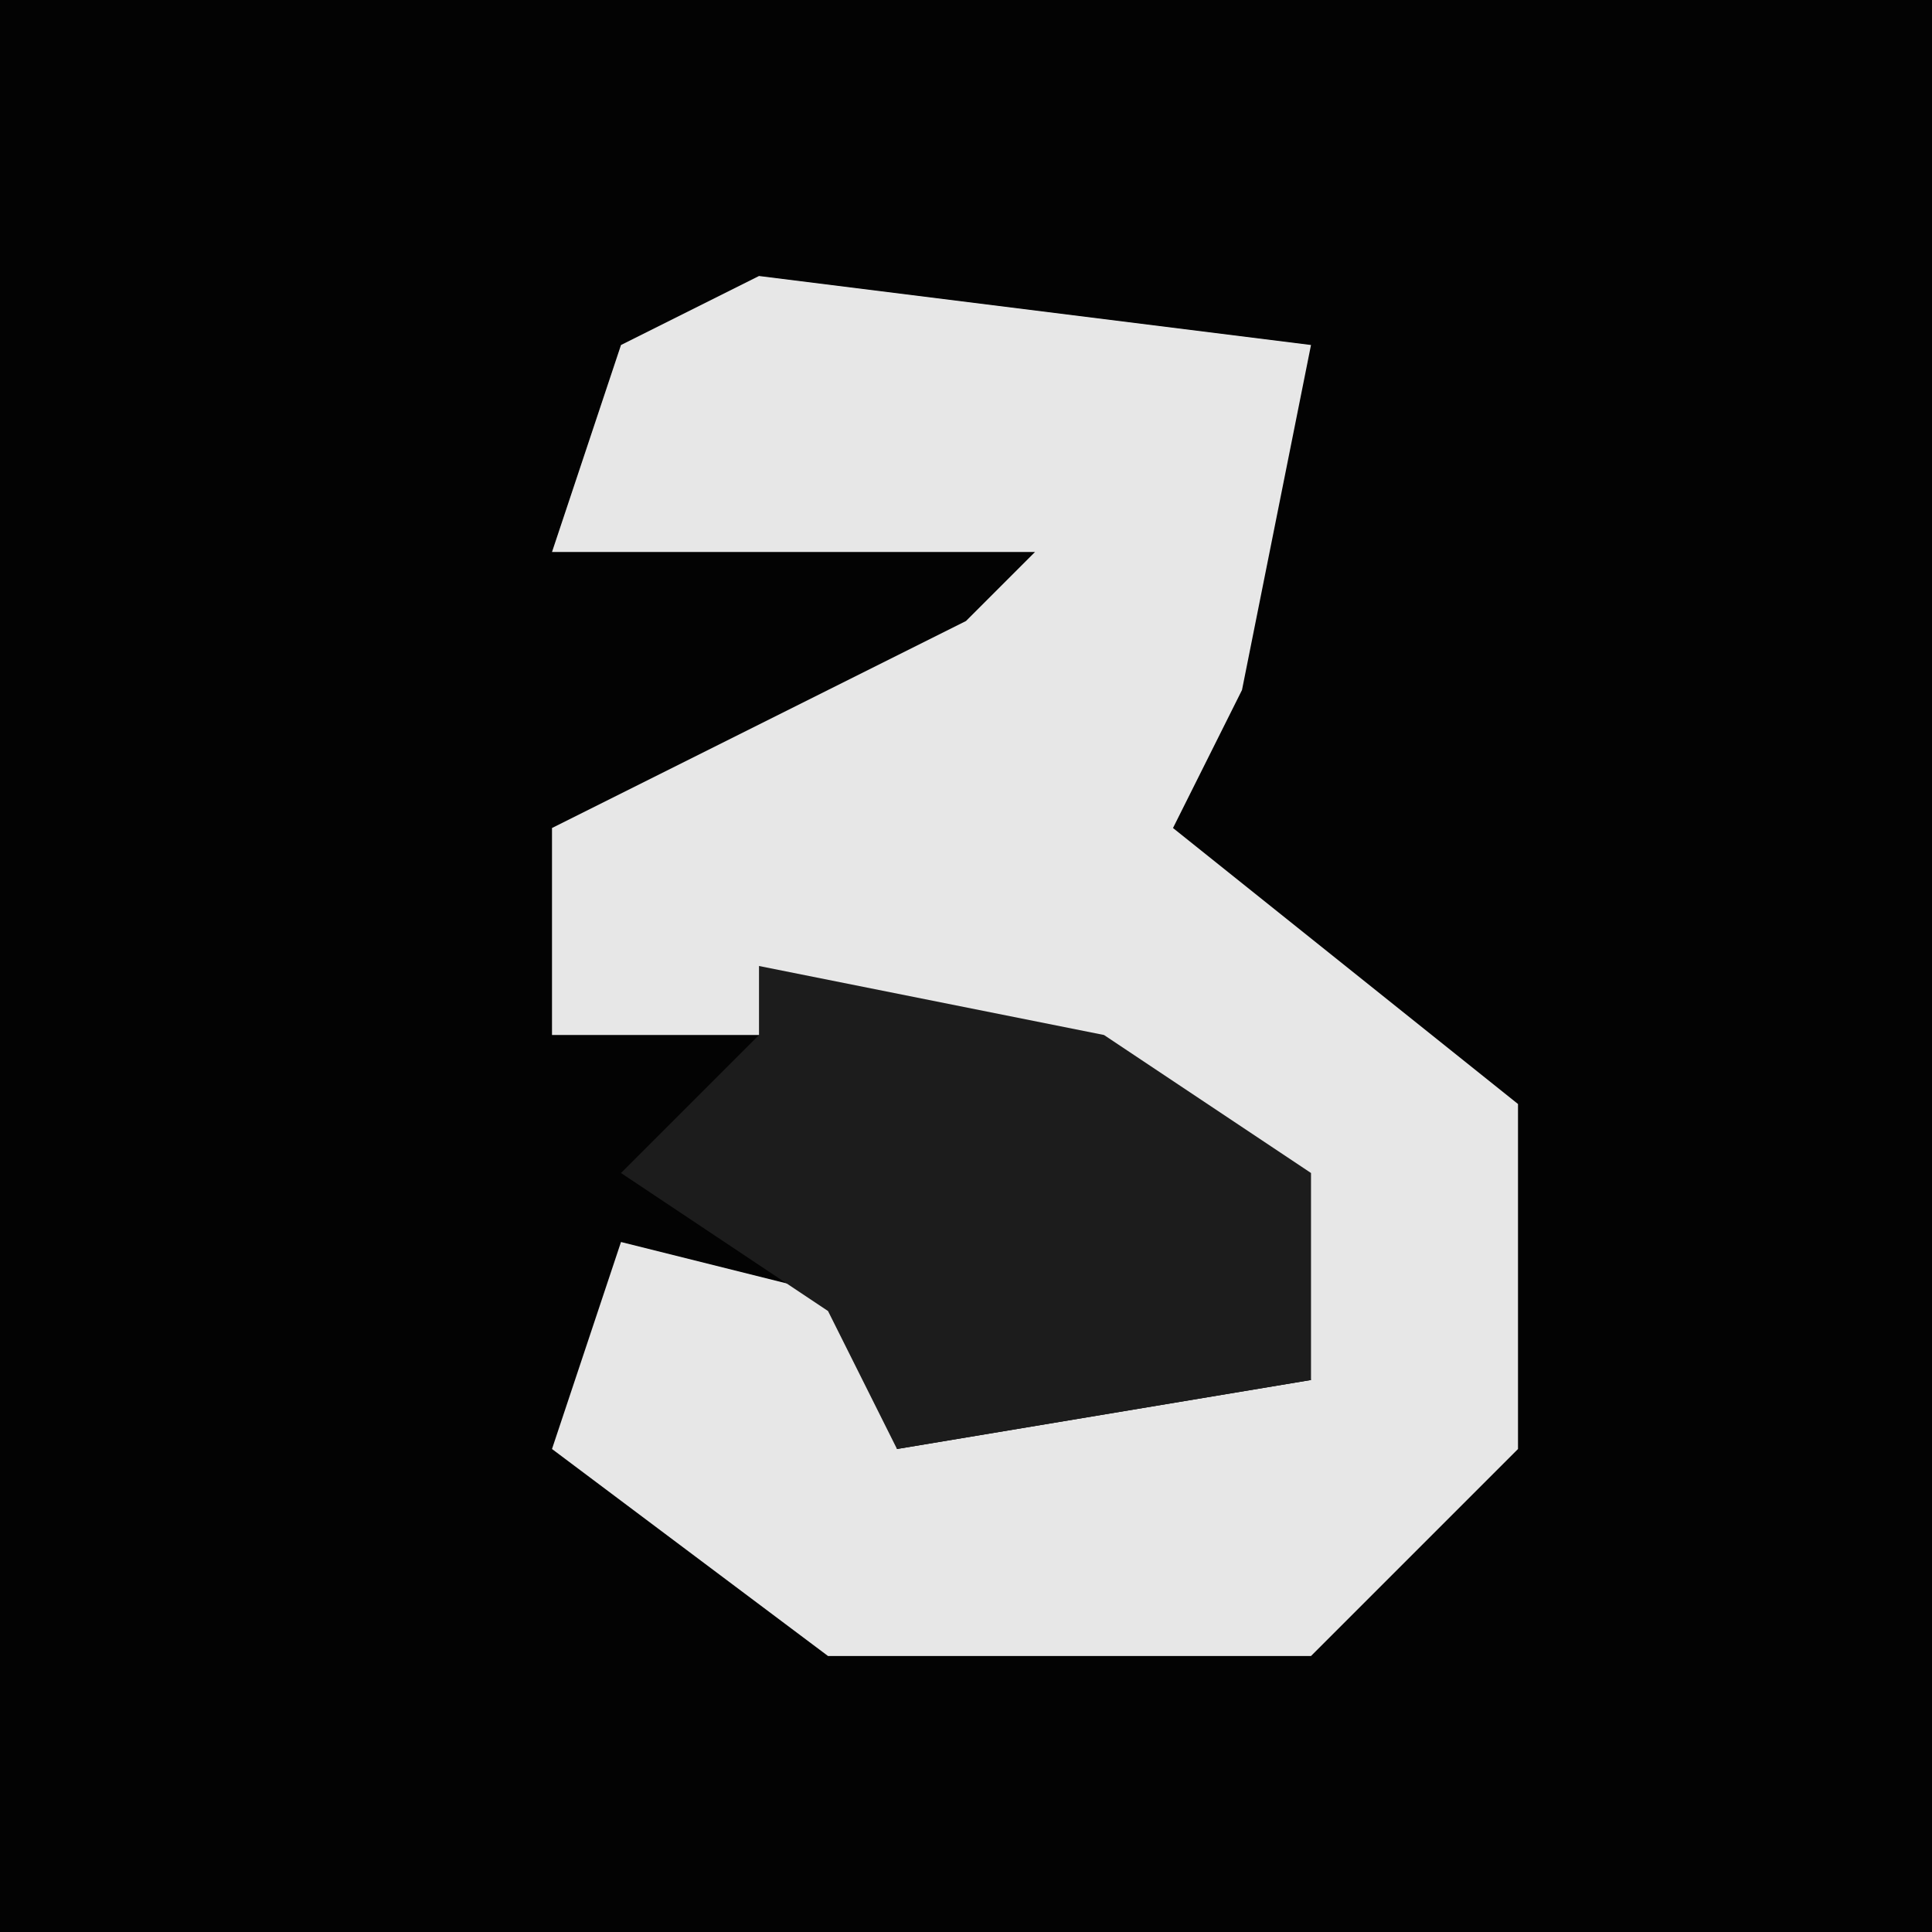 <?xml version="1.0" encoding="UTF-8"?>
<svg version="1.1" xmlns="http://www.w3.org/2000/svg" width="28" height="28">
<path d="M0,0 L28,0 L28,28 L0,28 Z " fill="#030303" transform="translate(0,0)"/>
<path d="M0,0 L8,1 L7,6 L6,8 L11,12 L11,17 L8,20 L1,20 L-3,17 L-2,14 L2,15 L2,17 L8,16 L7,13 L4,11 L-3,11 L-3,8 L3,5 L4,4 L-3,4 L-2,1 Z " fill="#E7E7E7" transform="translate(11,4)"/>
<path d="M0,0 L5,1 L8,3 L8,6 L2,7 L1,5 L-2,3 L0,1 Z " fill="#1C1C1C" transform="translate(11,14)"/>
</svg>
